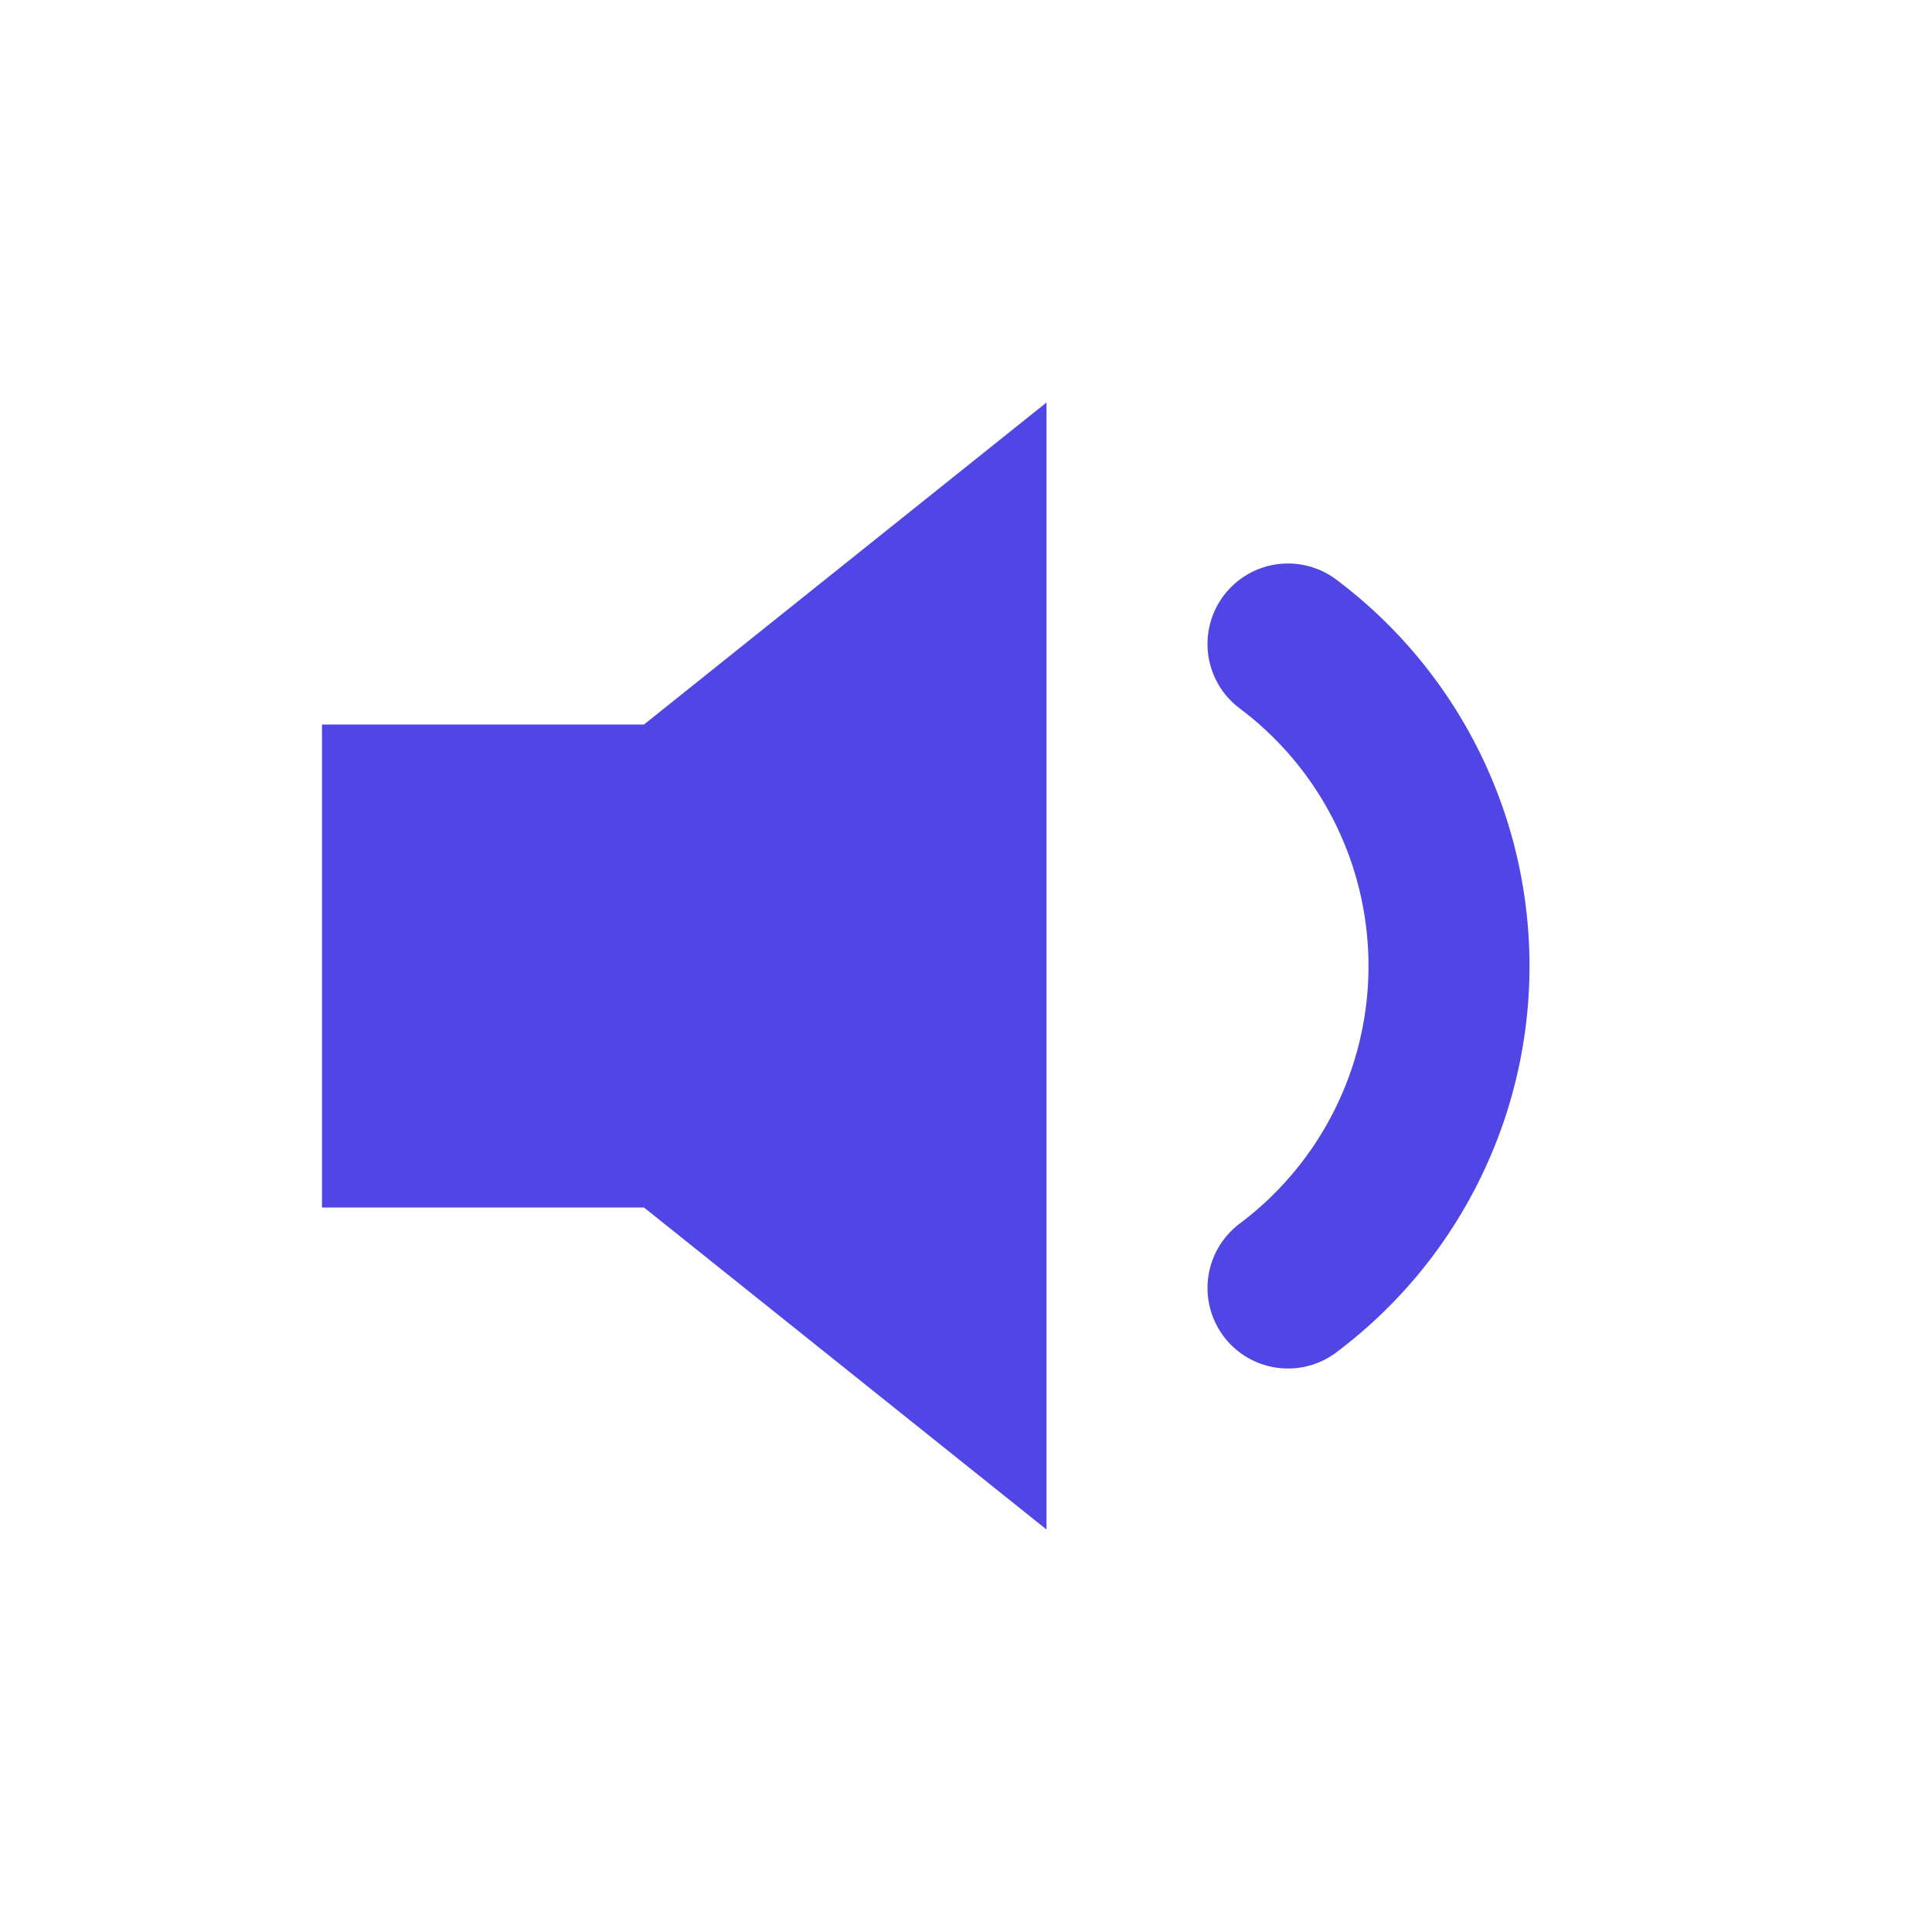 <svg xmlns="http://www.w3.org/2000/svg" width="24" height="24" viewBox="0 0 24 24" fill="none"><path d="M4 9v6h4l5 4V5L8 9H4z" fill="#4F46E5"/><path d="M16 8a5 5 0 010 8" stroke="#4F46E5" stroke-width="2" stroke-linecap="round"/></svg>